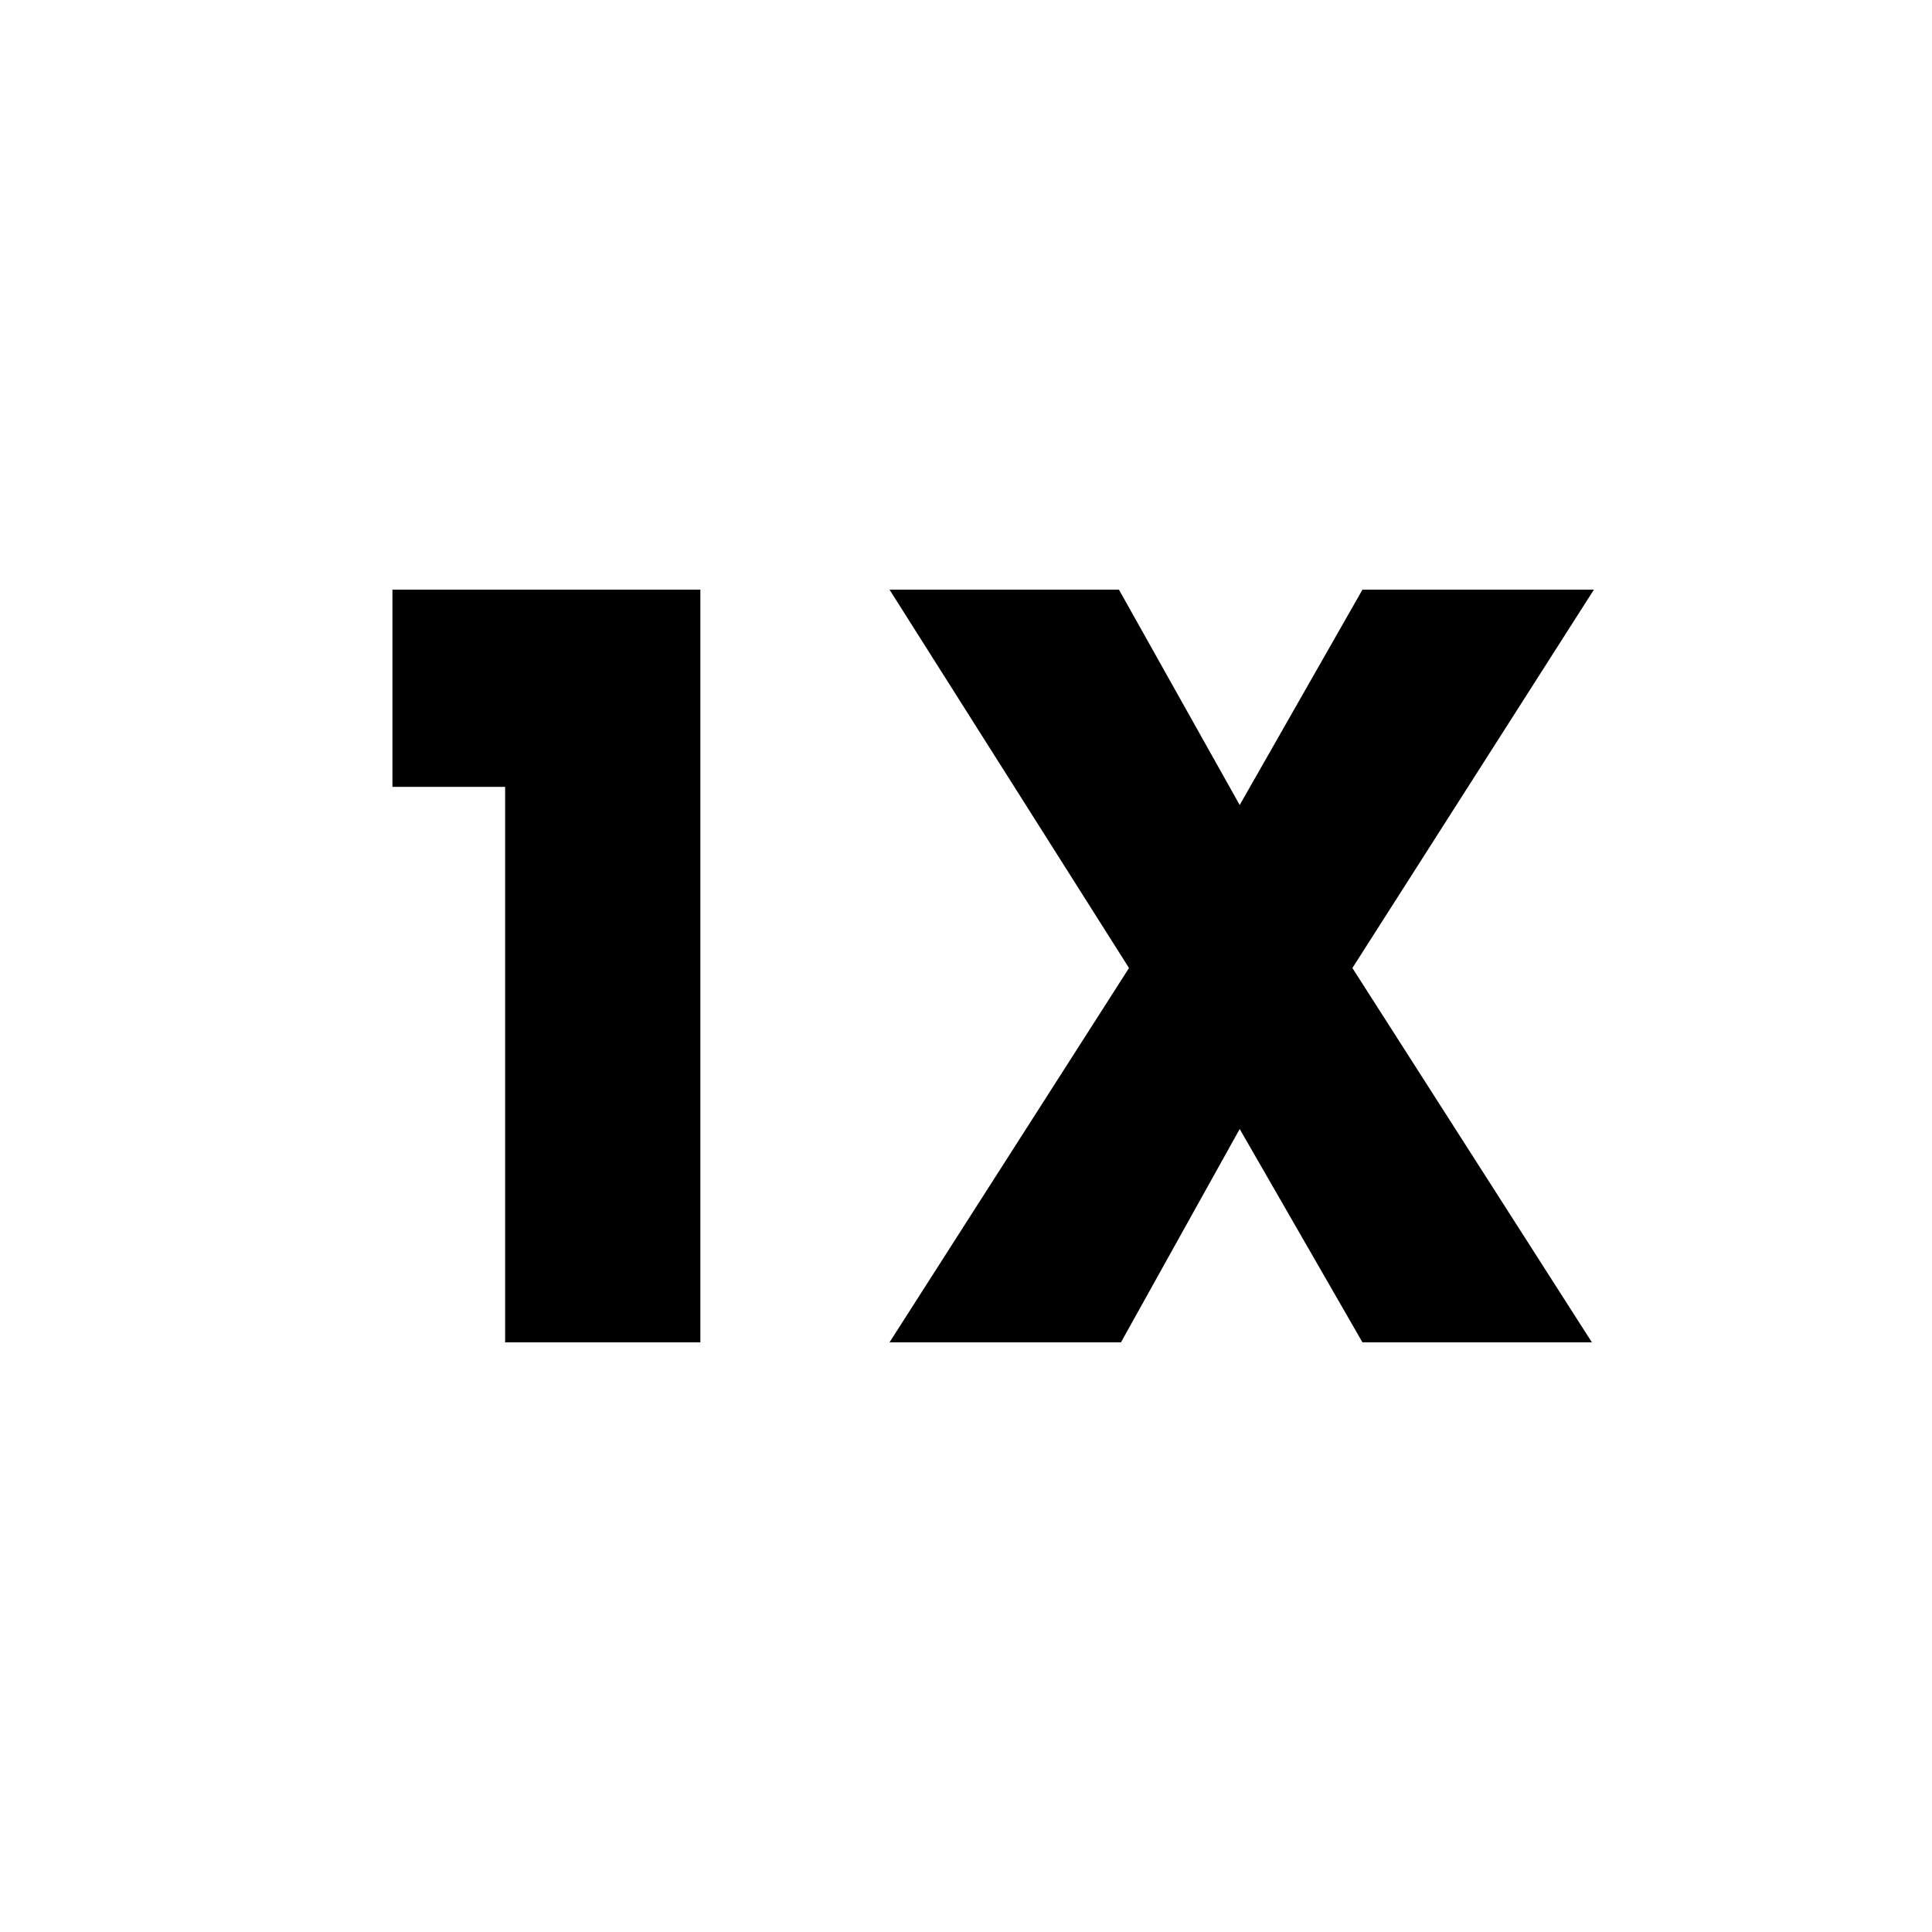 <svg xmlns="http://www.w3.org/2000/svg" height="20" viewBox="0 -960 960 960" width="20"><path d="M251-293v-276h-56v-98h153v374h-97Zm191 0 119-186-119-188h114l60 107 61-107h115L672-479l119 186H677l-61-106-59 106H442Z"/></svg>